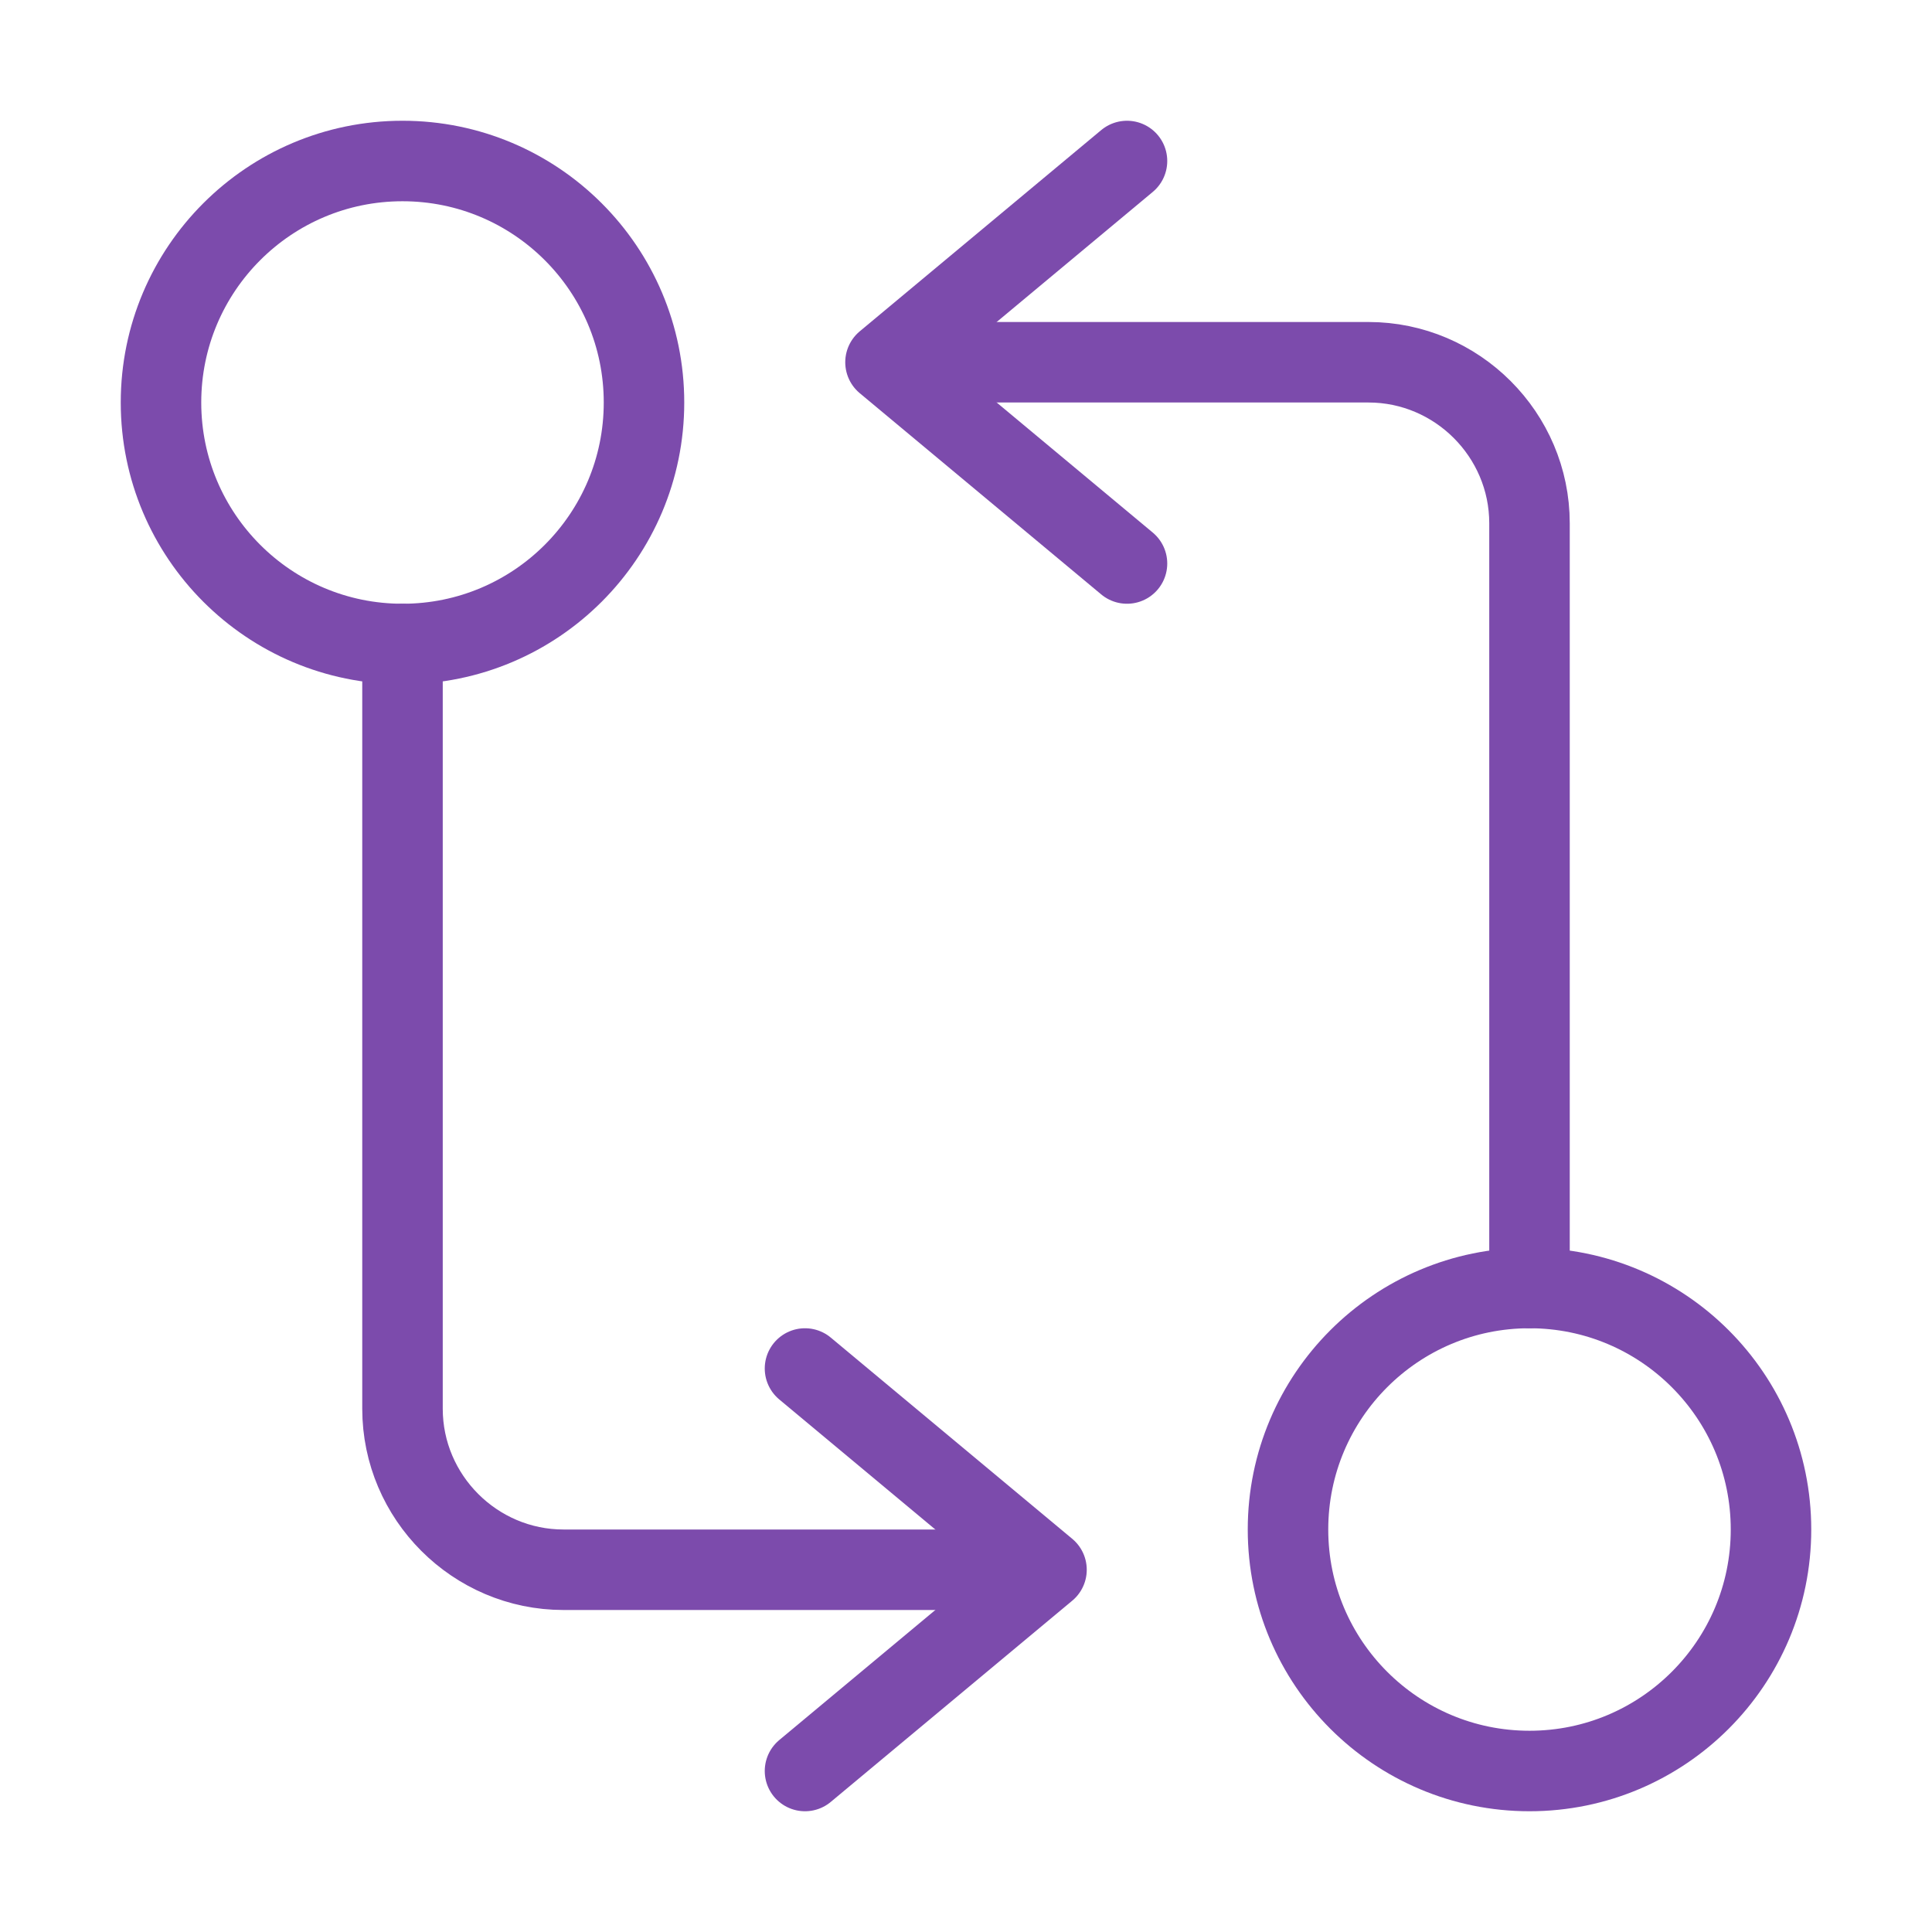 <svg width="36" height="36" viewBox="0 0 36 36" fill="none" xmlns="http://www.w3.org/2000/svg">
<g id="vuesax/linear/programming-arrows">
<g id="programming-arrows">
<path id="Vector" d="M28.5 24V9.75C28.5 8.1 27.15 6.75 25.5 6.75H17.25" stroke="#7C4BAC" stroke-width="1.5" stroke-linecap="round" stroke-linejoin="round"/>
<path id="Vector_2" d="M21 3L16.5 6.75L21 10.5" stroke="#7C4BAC" stroke-width="1.5" stroke-linecap="round" stroke-linejoin="round"/>
<path id="Vector_3" d="M28.5 33C30.985 33 33 30.985 33 28.5C33 26.015 30.985 24 28.5 24C26.015 24 24 26.015 24 28.5C24 30.985 26.015 33 28.5 33Z" stroke="#7C4BAC" stroke-width="1.5" stroke-linecap="round" stroke-linejoin="round"/>
<path id="Vector_4" d="M7.5 12V26.25C7.5 27.9 8.85 29.25 10.5 29.25H18.75" stroke="#7C4BAC" stroke-width="1.5" stroke-linecap="round" stroke-linejoin="round"/>
<path id="Vector_5" d="M15 33L19.5 29.25L15 25.5" stroke="#7C4BAC" stroke-width="1.5" stroke-linecap="round" stroke-linejoin="round"/>
<path id="Vector_6" d="M7.5 12C9.985 12 12 9.985 12 7.5C12 5.015 9.985 3 7.5 3C5.015 3 3 5.015 3 7.5C3 9.985 5.015 12 7.5 12Z" stroke="#7C4BAC" stroke-width="1.5" stroke-linecap="round" stroke-linejoin="round"/>
</g>
</g>
</svg>
